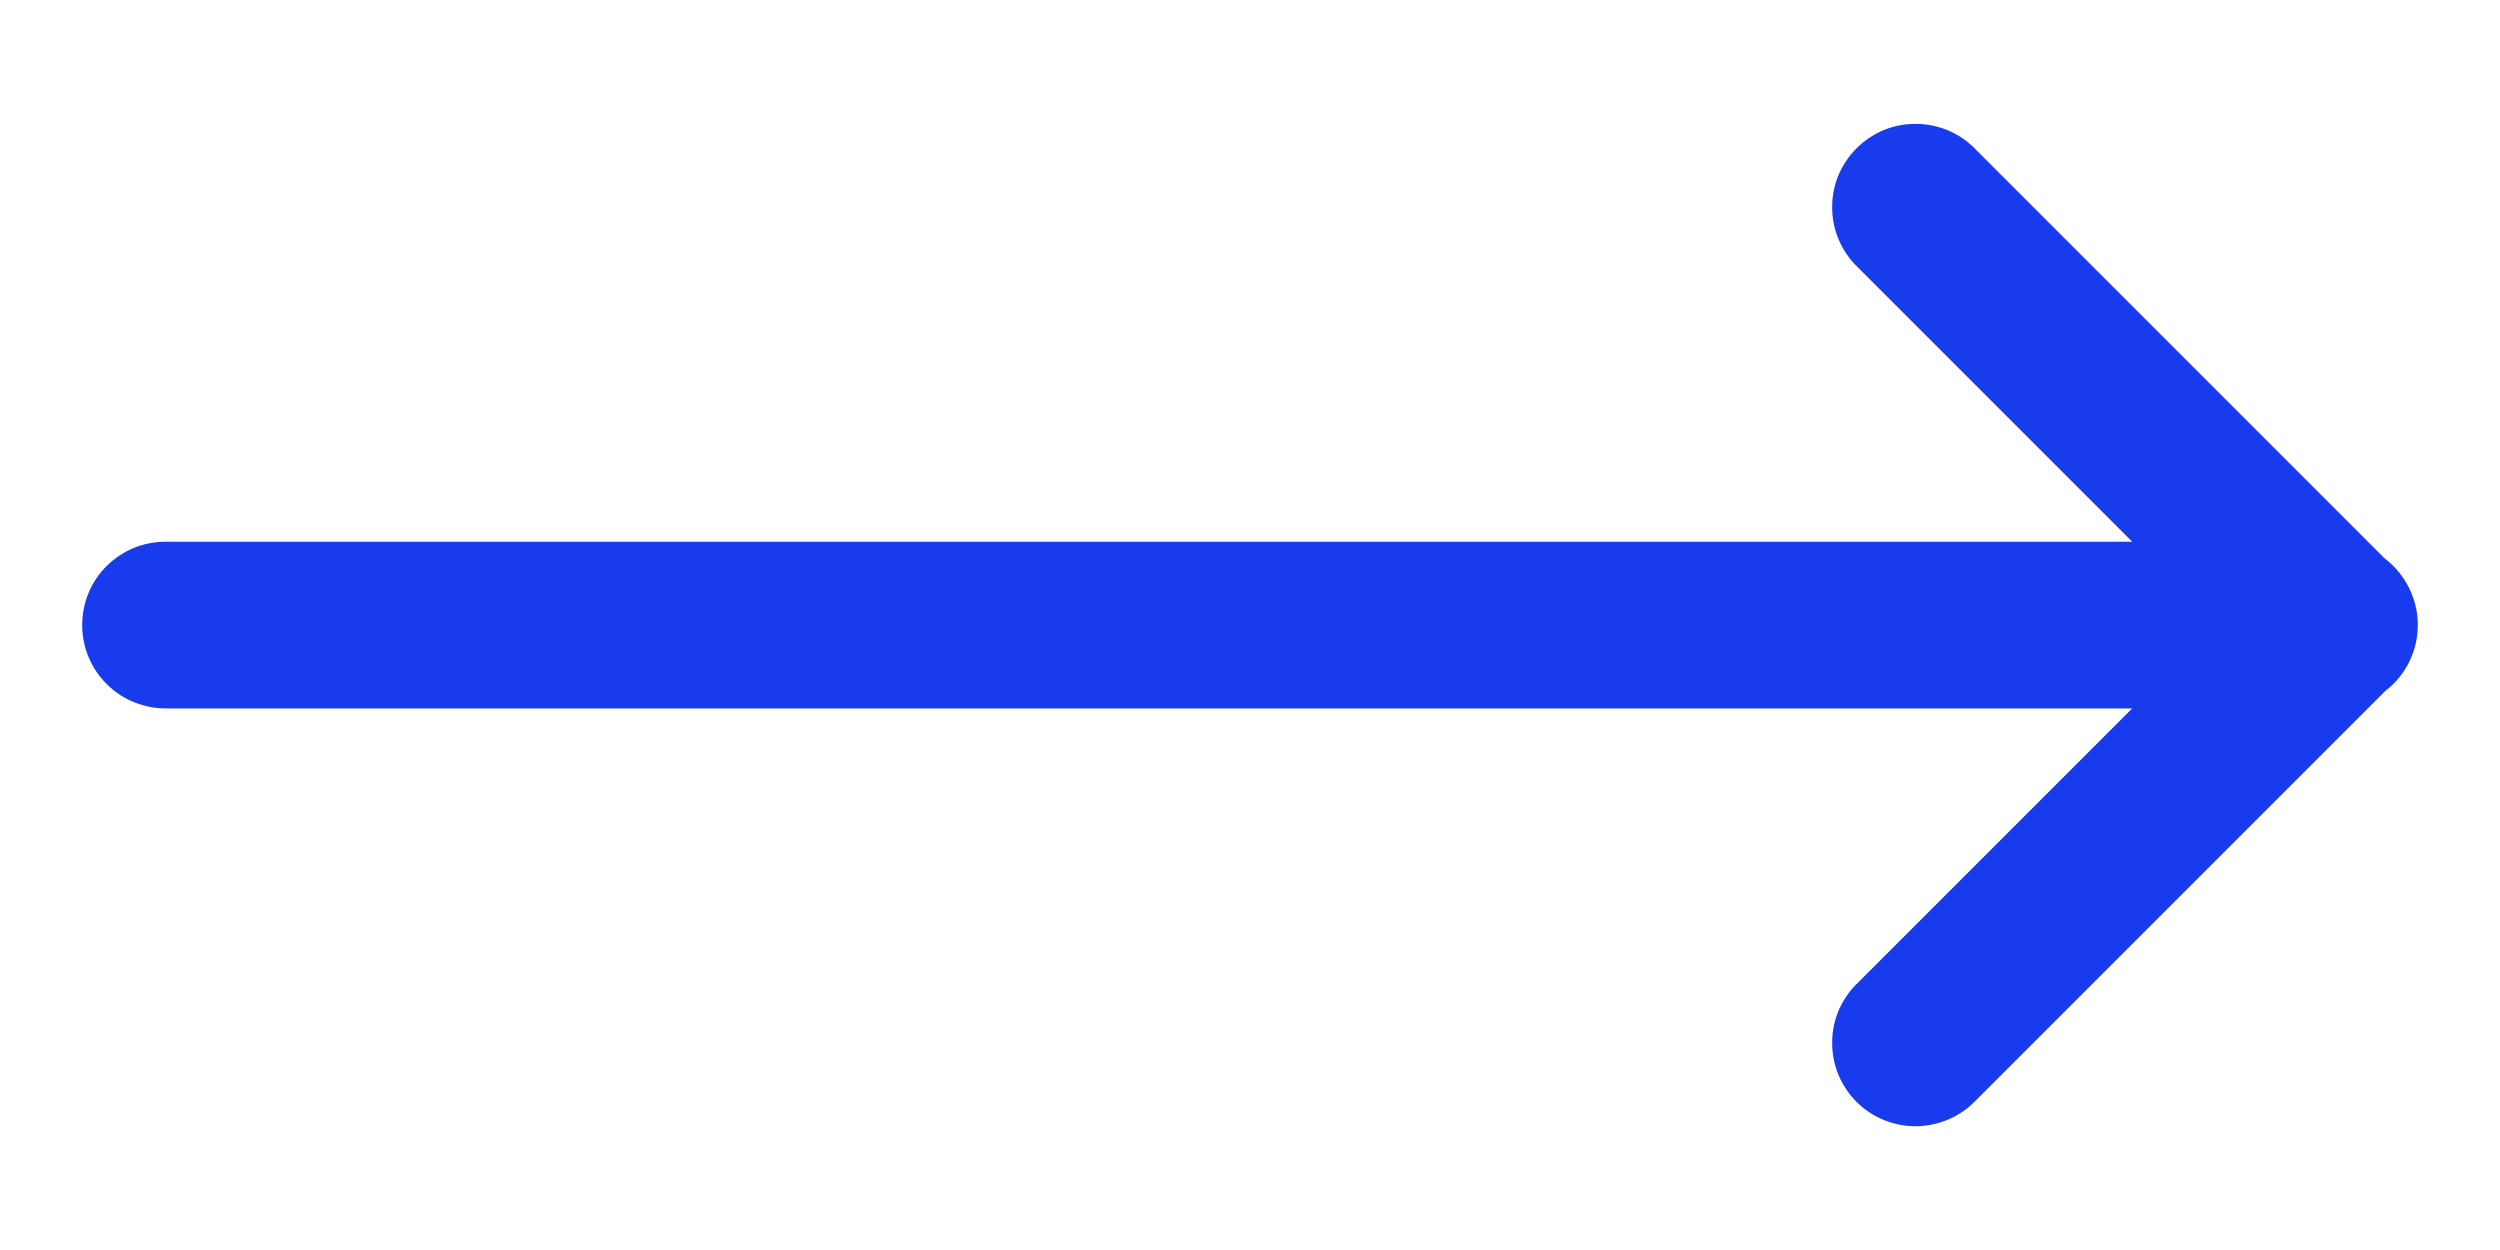 <svg width="16" height="8" viewBox="0 0 16 8" fill="none" xmlns="http://www.w3.org/2000/svg">
  <path
    d="M15.474 3.992C15.473 3.912 15.453 3.833 15.417 3.761C15.381 3.689 15.329 3.626 15.266 3.577C15.265 3.577 15.264 3.576 15.263 3.575L12.644 0.956C12.595 0.905 12.536 0.864 12.471 0.836C12.405 0.808 12.335 0.793 12.264 0.793C12.194 0.792 12.123 0.805 12.057 0.832C11.992 0.859 11.932 0.899 11.882 0.949C11.832 0.999 11.792 1.059 11.765 1.124C11.738 1.19 11.725 1.26 11.726 1.331C11.726 1.402 11.741 1.472 11.769 1.537C11.798 1.603 11.838 1.661 11.89 1.711L13.646 3.467L1.067 3.467C0.996 3.466 0.926 3.479 0.86 3.505C0.795 3.532 0.735 3.571 0.685 3.62C0.634 3.67 0.594 3.729 0.567 3.794C0.54 3.86 0.526 3.93 0.526 4C0.526 4.071 0.54 4.141 0.567 4.206C0.594 4.271 0.634 4.33 0.685 4.38C0.735 4.43 0.795 4.469 0.86 4.495C0.926 4.521 0.996 4.535 1.067 4.534L13.646 4.534L11.89 6.29C11.838 6.339 11.798 6.398 11.769 6.463C11.741 6.528 11.726 6.598 11.726 6.669C11.725 6.74 11.738 6.81 11.765 6.876C11.792 6.942 11.832 7.002 11.882 7.052C11.932 7.102 11.992 7.142 12.057 7.168C12.123 7.195 12.194 7.209 12.264 7.208C12.335 7.207 12.405 7.192 12.471 7.164C12.536 7.136 12.595 7.095 12.644 7.044L15.266 4.422C15.332 4.372 15.385 4.306 15.421 4.232C15.457 4.157 15.475 4.075 15.474 3.992Z"
    fill="#183BEE" />
</svg>